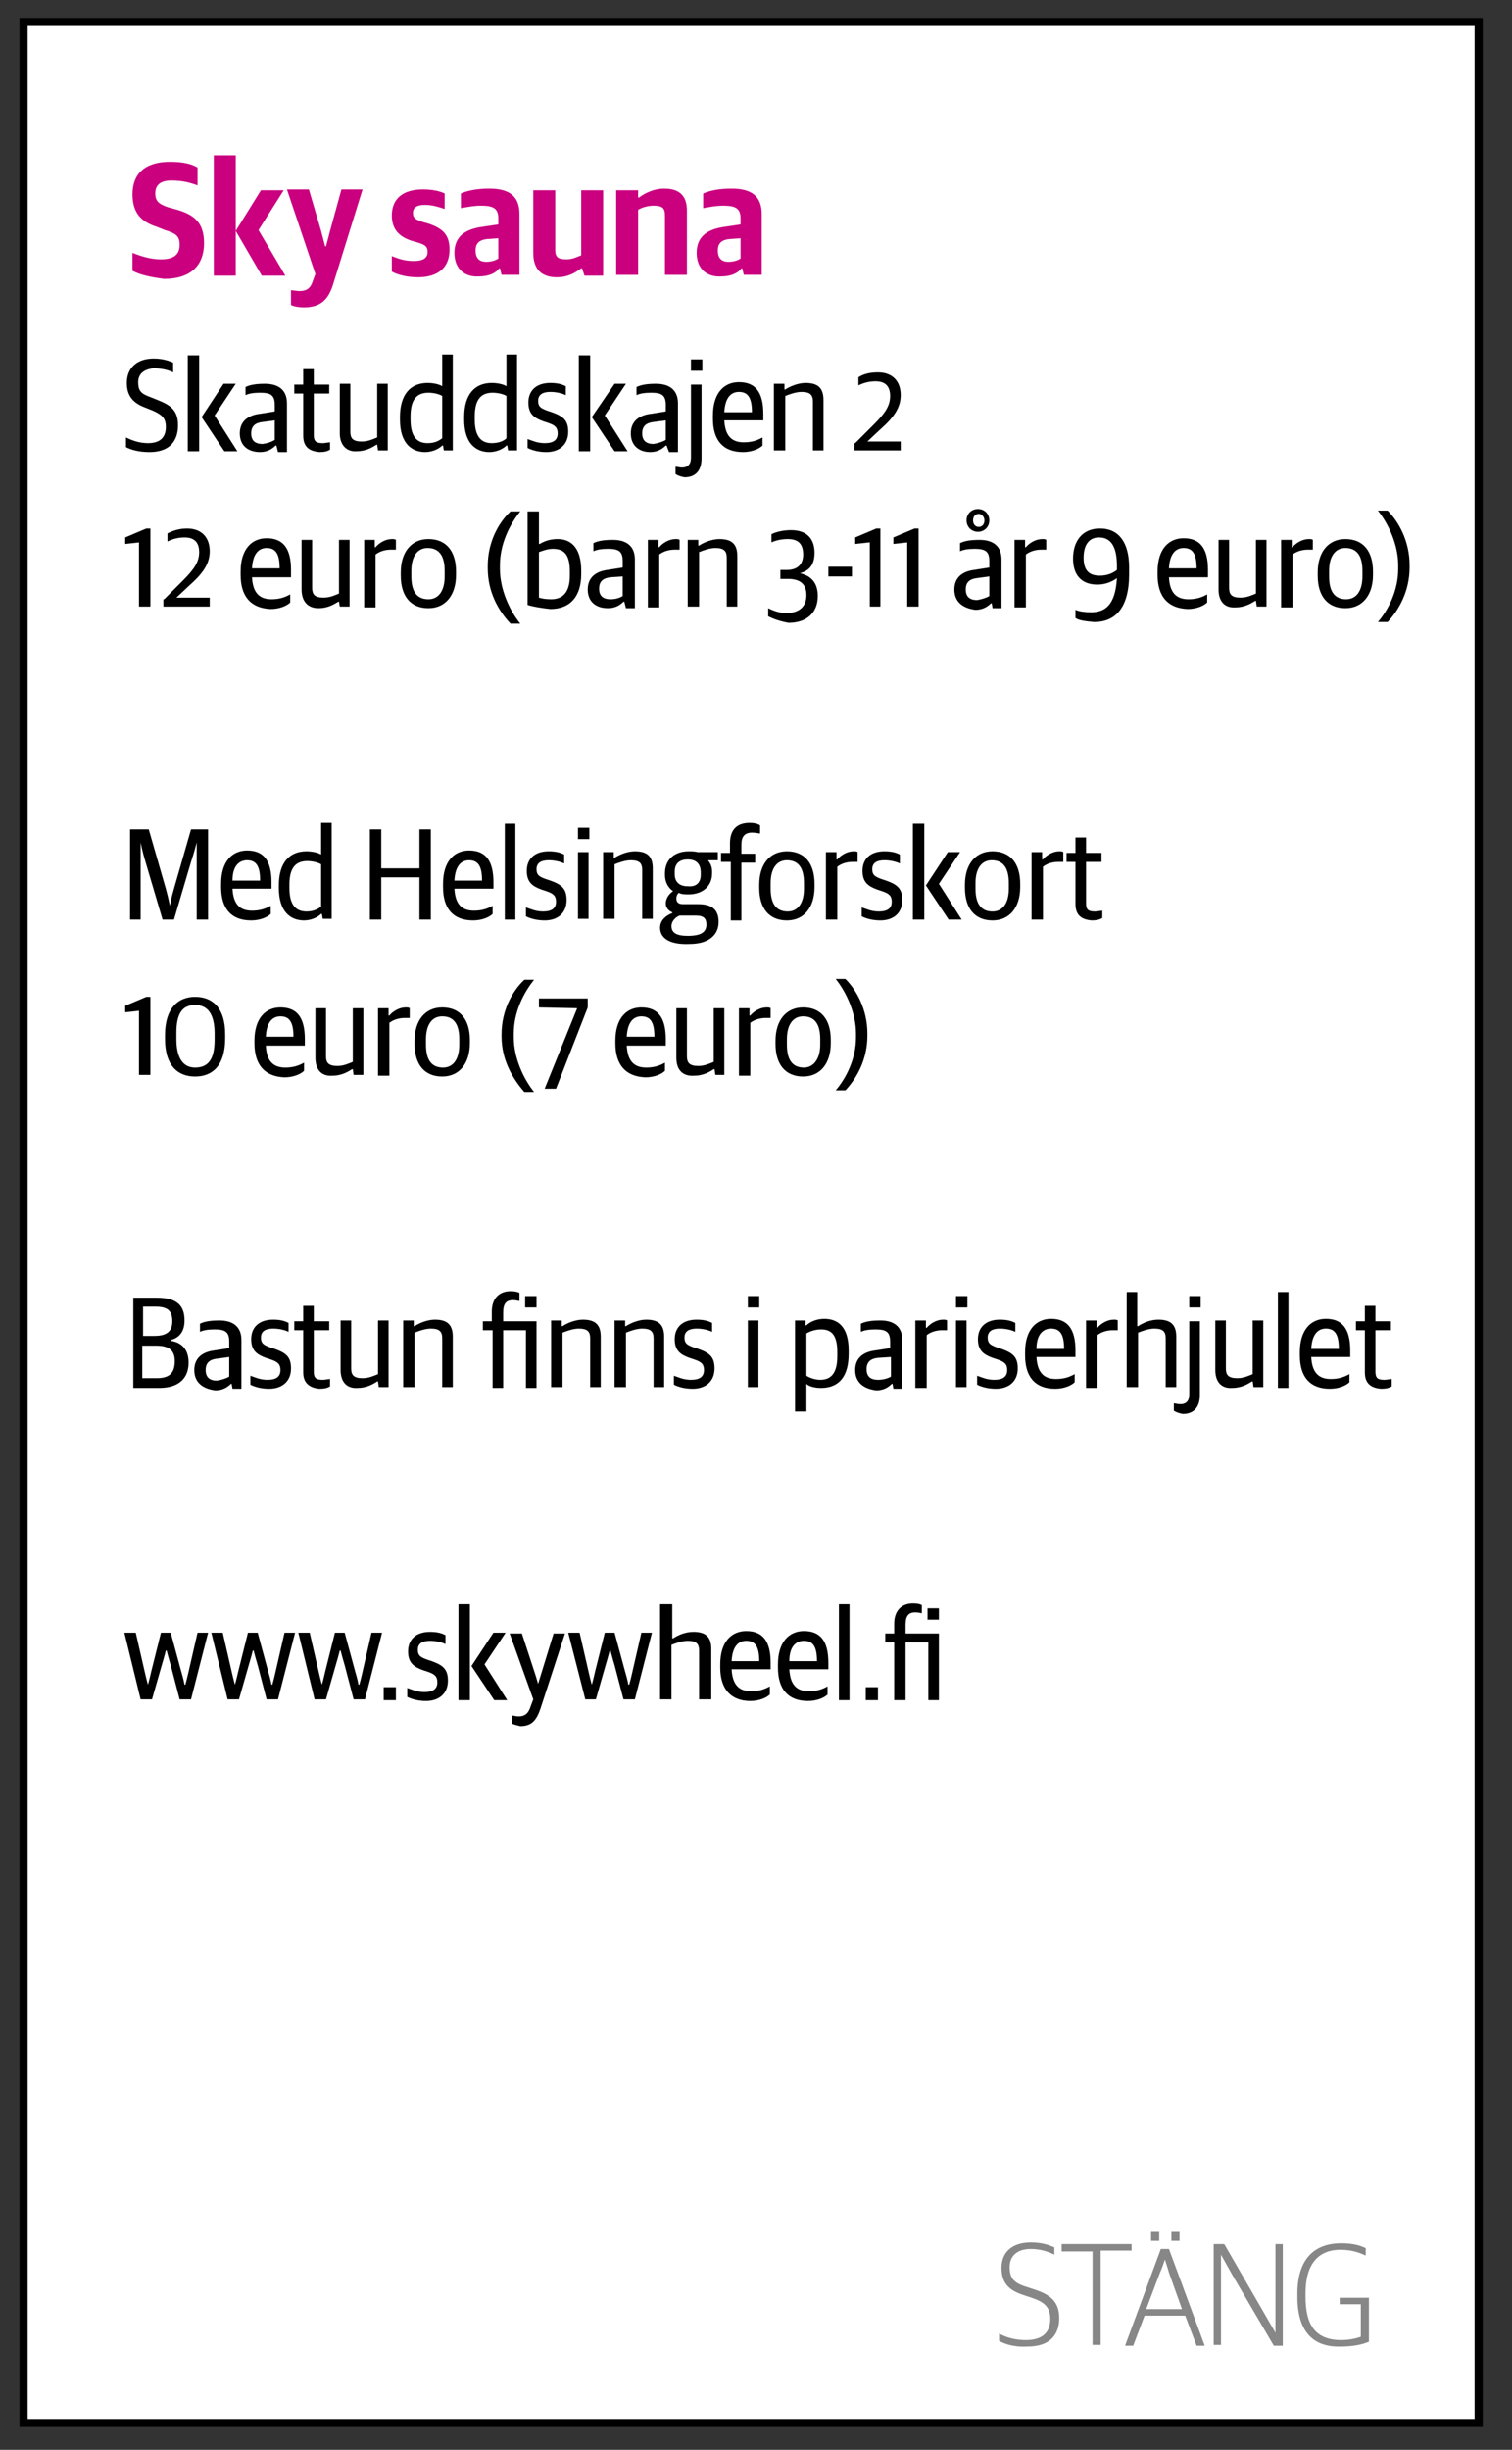 <?xml version="1.0" encoding="utf-8"?>
<!-- Generator: Adobe Illustrator 19.2.1, SVG Export Plug-In . SVG Version: 6.00 Build 0)  -->
<svg version="1.1" id="Lager_1" xmlns="http://www.w3.org/2000/svg" xmlns:xlink="http://www.w3.org/1999/xlink" x="0px" y="0px"
	 viewBox="0 0 186 301.3" style="enable-background:new 0 0 186 301.3;" xml:space="preserve">
<rect x="0" y="0" width="186" height="301.3" fill="#333333" stroke="none"/>
<style type="text/css">
	.st0{fill:#FFFFFF;stroke:#000000;stroke-miterlimit:10;}
	.st1{fill:#CA007F;}
	.st2{fill:#878787;}
</style>
<g>
	<rect x="2.9" y="2.7" class="st0" width="179" height="295.3"/>
	<g>
		<path d="M15.5,55v-1.2c0.8,0.4,1.7,0.7,2.7,0.7c1.5,0,2.2-0.7,2.2-2c0-1.1-0.5-1.5-1.6-2l-1-0.4c-1.3-0.5-2.2-1.3-2.2-3
			c0-1.8,1.2-3,3.3-3c1.2,0,1.9,0.3,2.4,0.5v1.2c-0.6-0.3-1.4-0.5-2.4-0.5C17.7,45.4,17,46,17,47c0,1,0.3,1.4,1.4,1.8l1,0.4
			c1.5,0.6,2.5,1.2,2.5,3.1c0,1.9-1,3.3-3.5,3.3C17,55.6,16.1,55.3,15.5,55z"/>
		<path d="M24.5,55.5h-1.4V43.7h1.4V55.5z M27.5,47.2H29l-2.6,3.9l2.8,4.4h-1.6l-2.8-4.2L27.5,47.2z"/>
		<path d="M29.5,53.3c0-1.4,0.9-2.2,2.4-2.4l1.9-0.3v-0.8c0-1.2-0.5-1.5-1.8-1.5c-0.8,0-1.4,0.1-1.8,0.3v-1c0.6-0.3,1.4-0.4,2.4-0.4
			c1.7,0,2.7,0.8,2.7,2.4v6h-1.1L34,54.8h-0.1c-0.4,0.4-1,0.8-1.9,0.8C30.5,55.6,29.5,54.8,29.5,53.3z M33.8,54.1v-2.4l-1.5,0.2
			c-0.9,0.1-1.4,0.5-1.4,1.4s0.5,1.3,1.4,1.3C33,54.5,33.5,54.3,33.8,54.1z"/>
		<path d="M37.3,53.6v-5.2h-1.1v-1.1h1.1v-1.9h1.3v1.9h1.9v1.1h-1.9v5.1c0,0.8,0.3,1,1.1,1c0.3,0,0.7-0.1,0.9-0.1v0.9
			c-0.3,0.2-0.7,0.3-1.3,0.3C38.1,55.5,37.3,55,37.3,53.6z"/>
		<path d="M41.8,53.3v-6.1h1.3v5.9c0,0.8,0.3,1.2,1.4,1.2c0.8,0,1.4-0.3,1.9-0.5v-6.6h1.3v8.2h-1.2l-0.1-0.7h-0.1
			c-0.6,0.4-1.4,0.8-2.4,0.8C42.6,55.6,41.8,54.7,41.8,53.3z"/>
		<path d="M49.2,51.6v-0.3c0-2.8,1.3-4.2,3.4-4.2c0.8,0,1.5,0.2,1.8,0.4v-3.9h1.3v11.8h-1.1l-0.1-0.6h-0.1c-0.4,0.4-1.2,0.8-2.1,0.8
			C50.7,55.6,49.2,54.6,49.2,51.6z M54.4,53.9v-5.2c-0.3-0.2-1-0.4-1.7-0.4c-1.4,0-2.2,0.8-2.2,2.9v0.4c0,2.1,0.8,2.9,2.1,2.9
			C53.5,54.5,54,54.2,54.4,53.9z"/>
		<path d="M57.1,51.6v-0.3c0-2.8,1.3-4.2,3.4-4.2c0.8,0,1.5,0.2,1.8,0.4v-3.9h1.3v11.8h-1.1l-0.1-0.6h-0.1c-0.4,0.4-1.2,0.8-2.1,0.8
			C58.6,55.6,57.1,54.6,57.1,51.6z M62.3,53.9v-5.2c-0.3-0.2-1-0.4-1.7-0.4c-1.4,0-2.2,0.8-2.2,2.9v0.4c0,2.1,0.8,2.9,2.1,2.9
			C61.4,54.5,62,54.2,62.3,53.9z"/>
		<path d="M64.9,55.1V54c0.6,0.2,1.2,0.5,2.1,0.5c1.1,0,1.6-0.4,1.6-1.2c0-0.7-0.3-1-1.2-1.3l-0.6-0.2c-1.1-0.4-1.8-0.9-1.8-2.3
			c0-1.4,0.9-2.4,2.7-2.4c1,0,1.5,0.2,1.9,0.4v1.1c-0.4-0.2-1.1-0.4-1.9-0.4c-0.9,0-1.5,0.3-1.5,1.1c0,0.7,0.3,0.9,1.1,1.2l0.6,0.2
			c1.4,0.5,2,1,2,2.4c0,1.6-1.1,2.5-2.7,2.5C66.3,55.6,65.5,55.4,64.9,55.1z"/>
		<path d="M72.6,55.5h-1.4V43.7h1.4V55.5z M75.6,47.2H77l-2.6,3.9l2.8,4.4h-1.6l-2.8-4.2L75.6,47.2z"/>
		<path d="M77.6,53.3c0-1.4,0.9-2.2,2.4-2.4l1.9-0.3v-0.8c0-1.2-0.5-1.5-1.8-1.5c-0.8,0-1.4,0.1-1.8,0.3v-1c0.6-0.3,1.4-0.4,2.4-0.4
			c1.7,0,2.7,0.8,2.7,2.4v6h-1.1L82,54.8h-0.1c-0.4,0.4-1,0.8-1.9,0.8C78.6,55.6,77.6,54.8,77.6,53.3z M81.9,54.1v-2.4l-1.5,0.2
			c-0.9,0.1-1.4,0.5-1.4,1.4s0.5,1.3,1.4,1.3C81,54.5,81.6,54.3,81.9,54.1z"/>
		<path d="M83.1,58.3v-0.9c0.2,0,0.5,0.1,0.8,0.1c0.7,0,1.1-0.4,1.1-1.2v-9h1.3v9.1c0,1.3-0.6,2.3-2.1,2.3
			C83.7,58.6,83.4,58.5,83.1,58.3z M85,44.2h1.4v1.4H85V44.2z"/>
		<path d="M87.7,51.5v-0.4c0-2.8,1.4-4.1,3.2-4.1c2,0,3,1.2,3,3.9v0.8h-4.8c0.1,1.9,0.9,2.7,2.4,2.7c0.9,0,1.6-0.2,2.3-0.6v1
			c-0.4,0.4-1.3,0.8-2.4,0.8C88.9,55.6,87.7,54.1,87.7,51.5z M89.1,50.7h3.4c0-1.8-0.5-2.5-1.6-2.5C90,48.2,89.2,48.8,89.1,50.7z"/>
		<path d="M95.2,47.2h1.3v0.7h0.1c0.6-0.4,1.6-0.8,2.5-0.8c1.5,0,2.2,0.6,2.2,2.1v6.2H100v-6c0-0.8-0.3-1.2-1.4-1.2
			c-0.7,0-1.5,0.3-2,0.5v6.7h-1.4V47.2z"/>
		<path d="M105.2,54.5l2.3-2.3c1.4-1.4,2-2.3,2-3.5c0-1.2-0.6-1.8-1.8-1.8c-0.8,0-1.5,0.2-2.1,0.5v-1c0.6-0.4,1.4-0.6,2.4-0.6
			c1.8,0,2.8,1.1,2.8,2.8c0,1.5-0.8,2.7-2.5,4.2l-1.6,1.5v0h4.1v1.1h-5.7V54.5z"/>
		<path d="M17.2,66.7l-1.8,0.2v-0.8l2.6-1.1h0.5v9.6h-1.4V66.7z"/>
		<path d="M20.2,73.7l2.3-2.3c1.4-1.4,2-2.3,2-3.5c0-1.2-0.6-1.8-1.8-1.8c-0.8,0-1.5,0.2-2.1,0.5v-1C21.2,65.3,22,65,23,65
			c1.8,0,2.8,1.1,2.8,2.8c0,1.5-0.8,2.7-2.5,4.2l-1.6,1.5v0h4.1v1.1h-5.7V73.7z"/>
		<path d="M29.6,70.7v-0.4c0-2.8,1.4-4.1,3.2-4.1c2,0,3,1.2,3,3.9V71H31c0.1,1.9,0.9,2.7,2.4,2.7c0.9,0,1.6-0.2,2.3-0.6v1
			c-0.4,0.4-1.3,0.8-2.4,0.8C30.8,74.8,29.6,73.3,29.6,70.7z M31,69.9h3.4c0-1.8-0.5-2.5-1.6-2.5C31.9,67.4,31.1,68,31,69.9z"/>
		<path d="M37.1,72.5v-6.1h1.3v5.9c0,0.8,0.3,1.2,1.4,1.2c0.8,0,1.4-0.3,1.9-0.5v-6.6H43v8.2h-1.2L41.7,74h-0.1
			c-0.6,0.4-1.4,0.8-2.4,0.8C37.8,74.8,37.1,73.9,37.1,72.5z"/>
		<path d="M44.8,66.4h1.3v0.9h0.1c0.4-0.5,1.2-1,2-1c0.2,0,0.4,0,0.5,0.1v1.2c-0.2,0-0.4,0-0.6,0c-0.7,0-1.4,0.2-1.9,0.6v6.5h-1.4
			V66.4z"/>
		<path d="M49.3,70.8v-0.4c0-2.5,1.3-4.1,3.4-4.1c2.2,0,3.4,1.5,3.4,4v0.4c0,2.5-1.3,4.1-3.4,4.1C50.5,74.8,49.3,73.3,49.3,70.8z
			 M54.7,70.9v-0.7c0-2-0.8-2.8-2.1-2.8c-1.3,0-2,1.1-2,2.8v0.7c0,2,0.8,2.8,2.1,2.8C54,73.7,54.7,72.6,54.7,70.9z"/>
		<path d="M60,69.9v-0.3c0-2.9,1.3-5.3,2.8-6.7h1.2c-1.3,1.6-2.5,4-2.5,6.6v0.5c0,2.5,1.2,5.1,2.5,6.7h-1.2
			C61.3,75.1,60,72.8,60,69.9z"/>
		<path d="M64.9,74.4V62.9h1.4v4h0.1c0.5-0.3,1.2-0.6,2.2-0.6c1.5,0,2.9,0.9,2.9,3.9v0.4c0,2.7-1.3,4.3-3.8,4.3
			C66.7,74.8,65.5,74.6,64.9,74.4z M70.1,70.8v-0.5c0-2.1-0.7-2.8-2.1-2.8c-0.7,0-1.4,0.3-1.7,0.4v5.6c0.3,0.1,0.8,0.2,1.5,0.2
			C69,73.7,70.1,73.1,70.1,70.8z"/>
		<path d="M72.3,72.5c0-1.4,0.9-2.2,2.4-2.4l1.9-0.3V69c0-1.2-0.5-1.5-1.8-1.5c-0.8,0-1.4,0.1-1.8,0.3v-1c0.6-0.3,1.4-0.4,2.4-0.4
			c1.7,0,2.7,0.8,2.7,2.4v6h-1.1L76.8,74h-0.1c-0.4,0.4-1,0.8-1.9,0.8C73.3,74.8,72.3,74,72.3,72.5z M76.6,73.3v-2.4L75.1,71
			c-0.9,0.1-1.4,0.5-1.4,1.4s0.5,1.3,1.4,1.3C75.8,73.7,76.3,73.5,76.6,73.3z"/>
		<path d="M79.7,66.4H81v0.9h0.1c0.4-0.5,1.2-1,2-1c0.2,0,0.4,0,0.5,0.1v1.2c-0.2,0-0.4,0-0.6,0c-0.7,0-1.4,0.2-1.9,0.6v6.5h-1.4
			V66.4z"/>
		<path d="M84.6,66.4h1.3v0.7H86c0.6-0.4,1.6-0.8,2.5-0.8c1.5,0,2.2,0.6,2.2,2.1v6.2h-1.3v-6c0-0.8-0.3-1.2-1.4-1.2
			c-0.7,0-1.5,0.3-2,0.5v6.7h-1.4V66.4z"/>
		<path d="M94.5,75.8v-1c0.6,0.3,1.4,0.6,2.2,0.6c1.5,0,2.5-0.7,2.5-2.2c0-1.4-0.8-2-2.3-2h-0.9v-1.1h0.8c1.2,0,2-0.6,2-1.9
			c0-1.4-0.7-1.9-1.9-1.9c-0.9,0-1.5,0.2-2,0.4v-1c0.6-0.3,1.5-0.5,2.4-0.5c1.9,0,2.9,1,2.9,2.8c0,1.4-0.6,2.2-1.8,2.5v0
			c1.3,0.3,2.2,1.1,2.2,2.8c0,2.1-1.4,3.3-3.6,3.3C95.9,76.4,95.1,76.1,94.5,75.8z"/>
		<path d="M101.9,69.7h2.9v1.2h-2.9V69.7z"/>
		<path d="M107,66.7l-1.8,0.2v-0.8l2.6-1.1h0.5v9.6H107V66.7z"/>
		<path d="M111.7,66.7l-1.8,0.2v-0.8l2.6-1.1h0.5v9.6h-1.4V66.7z"/>
		<path d="M117.4,72.5c0-1.4,0.9-2.2,2.4-2.4l1.9-0.3V69c0-1.2-0.5-1.5-1.8-1.5c-0.8,0-1.4,0.1-1.8,0.3v-1c0.6-0.3,1.4-0.4,2.4-0.4
			c1.7,0,2.7,0.8,2.7,2.4v6h-1.1l-0.1-0.6h-0.1c-0.4,0.4-1,0.8-1.9,0.8C118.4,74.8,117.4,74,117.4,72.5z M121.7,73.3v-2.4l-1.5,0.2
			c-0.9,0.1-1.4,0.5-1.4,1.4s0.5,1.3,1.4,1.3C120.8,73.7,121.4,73.5,121.7,73.3z M118.9,64c0-0.8,0.6-1.4,1.4-1.4
			c0.8,0,1.4,0.6,1.4,1.4c0,0.8-0.6,1.4-1.4,1.4C119.5,65.4,118.9,64.8,118.9,64z M121.1,64c0-0.4-0.3-0.8-0.7-0.8
			c-0.4,0-0.7,0.3-0.7,0.8c0,0.5,0.3,0.8,0.7,0.8C120.8,64.8,121.1,64.5,121.1,64z"/>
		<path d="M124.8,66.4h1.3v0.9h0.1c0.4-0.5,1.2-1,2-1c0.2,0,0.4,0,0.5,0.1v1.2c-0.2,0-0.4,0-0.6,0c-0.7,0-1.4,0.2-1.9,0.6v6.5h-1.4
			V66.4z"/>
		<path d="M132.3,76v-1c0.4,0.2,1.2,0.3,1.9,0.3c1.7,0,3-0.8,3.2-4.2c-0.5,0.4-1.4,0.8-2.4,0.8c-1.9,0-3-1.1-3-3.2
			c0-2.1,1.1-3.7,3.3-3.7c2.4,0,3.6,1.8,3.6,4.8v0.8c0,4.3-1.8,5.9-4.3,5.9C133.5,76.4,132.7,76.3,132.3,76z M137.4,70.1v-0.5
			c0-2.3-0.7-3.5-2.2-3.5c-1.3,0-1.9,1-1.9,2.5c0,1.7,0.8,2.2,2,2.2C136.2,70.8,136.9,70.5,137.4,70.1z"/>
		<path d="M142.4,70.7v-0.4c0-2.8,1.4-4.1,3.2-4.1c2,0,3,1.2,3,3.9V71h-4.8c0.1,1.9,0.9,2.7,2.4,2.7c0.9,0,1.6-0.2,2.3-0.6v1
			c-0.4,0.4-1.3,0.8-2.4,0.8C143.6,74.8,142.4,73.3,142.4,70.7z M143.8,69.9h3.4c0-1.8-0.5-2.5-1.6-2.5
			C144.7,67.4,143.9,68,143.8,69.9z"/>
		<path d="M149.9,72.5v-6.1h1.3v5.9c0,0.8,0.3,1.2,1.4,1.2c0.8,0,1.4-0.3,1.9-0.5v-6.6h1.3v8.2h-1.2l-0.1-0.7h-0.1
			c-0.6,0.4-1.4,0.8-2.4,0.8C150.6,74.8,149.9,73.9,149.9,72.5z"/>
		<path d="M157.6,66.4h1.3v0.9h0.1c0.4-0.5,1.2-1,2-1c0.2,0,0.4,0,0.5,0.1v1.2c-0.2,0-0.4,0-0.6,0c-0.7,0-1.4,0.2-1.9,0.6v6.5h-1.4
			V66.4z"/>
		<path d="M162.1,70.8v-0.4c0-2.5,1.3-4.1,3.4-4.1c2.2,0,3.4,1.5,3.4,4v0.4c0,2.5-1.3,4.1-3.4,4.1C163.3,74.8,162.1,73.3,162.1,70.8
			z M167.6,70.9v-0.7c0-2-0.8-2.8-2.1-2.8c-1.3,0-2,1.1-2,2.8v0.7c0,2,0.8,2.8,2.1,2.8C166.9,73.7,167.6,72.6,167.6,70.9z"/>
		<path d="M172,70v-0.5c0-2.5-1.2-5.1-2.5-6.7h1.2c1.4,1.4,2.7,3.8,2.7,6.7v0.3c0,2.9-1.3,5.2-2.7,6.7h-1.2
			C170.8,75,172,72.6,172,70z"/>
		<path d="M16.2,102h2.1l2.1,7.3c0.3,1.1,0.5,2.1,0.5,2.1h0c0,0,0.2-1.1,0.5-2.1l2.1-7.3h2.1v11.1h-1.4v-6.6c0-1.4,0-2.9,0-2.9h0
			c0,0-0.3,1.2-0.7,2.4l-2.1,7.1h-1.4l-2.1-7.1c-0.4-1.3-0.6-2.4-0.6-2.4h0c0,0,0,1.4,0,2.9v6.6h-1.3V102z"/>
		<path d="M27.2,109.1v-0.4c0-2.8,1.4-4.1,3.2-4.1c2,0,3,1.2,3,3.9v0.8h-4.8c0.1,1.9,0.9,2.7,2.4,2.7c0.9,0,1.6-0.2,2.3-0.6v1
			c-0.4,0.4-1.3,0.8-2.4,0.8C28.4,113.2,27.2,111.7,27.2,109.1z M28.6,108.3H32c0-1.8-0.5-2.5-1.6-2.5
			C29.5,105.8,28.6,106.4,28.6,108.3z"/>
		<path d="M34.3,109.2v-0.3c0-2.8,1.3-4.2,3.4-4.2c0.8,0,1.5,0.2,1.8,0.4v-3.9h1.3v11.8h-1.1l-0.1-0.6h-0.1
			c-0.4,0.4-1.2,0.8-2.1,0.8C35.8,113.2,34.3,112.2,34.3,109.2z M39.5,111.5v-5.2c-0.3-0.2-1-0.4-1.7-0.4c-1.4,0-2.2,0.8-2.2,2.9
			v0.4c0,2.1,0.8,2.9,2.1,2.9C38.6,112.1,39.1,111.8,39.5,111.5z"/>
		<path d="M45.5,102h1.4v4.8h4.7V102H53v11.1h-1.4v-5.2h-4.7v5.2h-1.4V102z"/>
		<path d="M54.5,109.1v-0.4c0-2.8,1.4-4.1,3.2-4.1c2,0,3,1.2,3,3.9v0.8h-4.8c0.1,1.9,0.9,2.7,2.4,2.7c0.9,0,1.6-0.2,2.3-0.6v1
			c-0.4,0.4-1.3,0.8-2.4,0.8C55.7,113.2,54.5,111.7,54.5,109.1z M55.9,108.3h3.4c0-1.8-0.5-2.5-1.6-2.5
			C56.8,105.8,56,106.4,55.9,108.3z"/>
		<path d="M62.1,101.3h1.3v11.8h-1.3V101.3z"/>
		<path d="M64.7,112.7v-1.1c0.6,0.2,1.2,0.5,2.1,0.5c1.1,0,1.6-0.4,1.6-1.2c0-0.7-0.3-1-1.2-1.3l-0.6-0.2c-1.1-0.4-1.8-0.9-1.8-2.3
			c0-1.4,0.9-2.4,2.7-2.4c1,0,1.5,0.2,1.9,0.4v1.1c-0.4-0.2-1.1-0.4-1.9-0.4c-0.9,0-1.5,0.3-1.5,1.1c0,0.7,0.3,0.9,1.1,1.2l0.6,0.2
			c1.4,0.5,2,1,2,2.4c0,1.6-1.1,2.5-2.7,2.5C66.1,113.2,65.3,113,64.7,112.7z"/>
		<path d="M71.1,101.8h1.4v1.4h-1.4V101.8z M71.1,104.8h1.3v8.2h-1.3V104.8z"/>
		<path d="M74.2,104.8h1.3v0.7h0.1c0.6-0.4,1.6-0.8,2.5-0.8c1.5,0,2.2,0.6,2.2,2.1v6.2H79v-6c0-0.8-0.3-1.2-1.4-1.2
			c-0.7,0-1.5,0.3-2,0.5v6.7h-1.4V104.8z"/>
		<path d="M81.2,114.1c0-0.9,0.7-1.5,1.5-1.8v-0.1c-0.5-0.2-0.8-0.6-0.8-1.1s0.3-1.1,0.9-1.5c-0.6-0.4-1-1.1-1-2v-0.2
			c0-1.7,1.2-2.7,2.9-2.7c0.4,0,0.8,0,1.1,0.1h2.5v1h-1.2c0.3,0.4,0.5,0.8,0.5,1.4v0.2c0,1.7-1.3,2.6-2.9,2.6c-0.4,0-0.9,0-1.2-0.2
			c-0.2,0.2-0.3,0.4-0.3,0.7c0,0.4,0.2,0.7,0.8,0.7h1.9c1.6,0,2.5,0.6,2.5,2.2c0,1.5-1.1,2.7-3.6,2.7
			C82.4,116.2,81.2,115.4,81.2,114.1z M86.9,113.7c0-0.7-0.3-1.1-1.3-1.1h-2c-0.5,0.2-1,0.7-1,1.3c0,0.8,0.6,1.2,2,1.2
			C86.3,115.1,86.9,114.6,86.9,113.7z M86.2,107.6v-0.3c0-1.1-0.6-1.6-1.6-1.6c-1,0-1.6,0.5-1.6,1.5v0.3c0,1,0.6,1.5,1.6,1.5
			C85.6,109.1,86.2,108.6,86.2,107.6z"/>
		<path d="M89.8,106h-1.1v-1.1h1.1v-1.2c0-1.7,0.9-2.5,2.4-2.5c0.6,0,1,0.1,1.3,0.3v1c-0.2,0-0.5-0.1-1-0.1c-0.9,0-1.3,0.5-1.3,1.5
			v1.1h1.7v1.1h-1.7v7.1h-1.3V106z"/>
		<path d="M93.4,109.2v-0.4c0-2.5,1.3-4.1,3.4-4.1c2.2,0,3.4,1.5,3.4,4v0.4c0,2.5-1.3,4.1-3.4,4.1C94.6,113.2,93.4,111.7,93.4,109.2
			z M98.9,109.3v-0.7c0-2-0.8-2.8-2.1-2.8c-1.3,0-2,1.1-2,2.8v0.7c0,2,0.8,2.8,2.1,2.8C98.2,112.1,98.9,111,98.9,109.3z"/>
		<path d="M101.6,104.8h1.3v0.9h0.1c0.4-0.5,1.2-1,2-1c0.2,0,0.4,0,0.5,0.1v1.2c-0.2,0-0.4,0-0.6,0c-0.7,0-1.4,0.2-1.9,0.6v6.5h-1.4
			V104.8z"/>
		<path d="M106,112.7v-1.1c0.6,0.2,1.2,0.5,2.1,0.5c1.1,0,1.6-0.4,1.6-1.2c0-0.7-0.3-1-1.2-1.3l-0.6-0.2c-1.1-0.4-1.8-0.9-1.8-2.3
			c0-1.4,0.9-2.4,2.7-2.4c1,0,1.5,0.2,1.9,0.4v1.1c-0.4-0.2-1.1-0.4-1.9-0.4c-0.9,0-1.5,0.3-1.5,1.1c0,0.7,0.3,0.9,1.1,1.2l0.6,0.2
			c1.4,0.5,2,1,2,2.4c0,1.6-1.1,2.5-2.7,2.5C107.4,113.2,106.6,113,106,112.7z"/>
		<path d="M113.7,113.1h-1.4v-11.8h1.4V113.1z M116.6,104.8h1.5l-2.6,3.9l2.8,4.4h-1.6l-2.8-4.2L116.6,104.8z"/>
		<path d="M118.7,109.2v-0.4c0-2.5,1.3-4.1,3.4-4.1c2.2,0,3.4,1.5,3.4,4v0.4c0,2.5-1.3,4.1-3.4,4.1
			C119.9,113.2,118.7,111.7,118.7,109.2z M124.1,109.3v-0.7c0-2-0.8-2.8-2.1-2.8c-1.3,0-2,1.1-2,2.8v0.7c0,2,0.8,2.8,2.1,2.8
			C123.4,112.1,124.1,111,124.1,109.3z"/>
		<path d="M126.9,104.8h1.3v0.9h0.1c0.4-0.5,1.2-1,2-1c0.2,0,0.4,0,0.5,0.1v1.2c-0.2,0-0.4,0-0.6,0c-0.7,0-1.4,0.2-1.9,0.6v6.5h-1.4
			V104.8z"/>
		<path d="M132.3,111.2V106h-1.1v-1.1h1.1v-1.9h1.3v1.9h1.9v1.1h-1.9v5.1c0,0.8,0.3,1,1.1,1c0.3,0,0.7-0.1,0.9-0.1v0.9
			c-0.3,0.2-0.7,0.3-1.3,0.3C133.1,113.1,132.3,112.6,132.3,111.2z"/>
		<path d="M17.2,124.3l-1.8,0.2v-0.8l2.6-1.1h0.5v9.6h-1.4V124.3z"/>
		<path d="M20.3,127.8v-0.5c0-3.3,1.6-4.7,3.7-4.7c2.1,0,3.7,1.3,3.7,4.6v0.5c0,3.4-1.6,4.7-3.7,4.7
			C21.9,132.4,20.3,131.1,20.3,127.8z M26.4,127.9v-0.8c0-2.3-0.8-3.5-2.4-3.5s-2.3,1.1-2.3,3.4v0.8c0,2.3,0.8,3.5,2.3,3.5
			C25.6,131.3,26.4,130.3,26.4,127.9z"/>
		<path d="M31.3,128.3V128c0-2.8,1.4-4.1,3.2-4.1c2,0,3,1.2,3,3.9v0.8h-4.8c0.1,1.9,0.9,2.7,2.4,2.7c0.9,0,1.6-0.2,2.3-0.6v1
			c-0.4,0.4-1.3,0.8-2.4,0.8C32.5,132.4,31.3,130.9,31.3,128.3z M32.7,127.5h3.4c0-1.8-0.5-2.5-1.6-2.5
			C33.6,125,32.8,125.6,32.7,127.5z"/>
		<path d="M38.8,130.1V124h1.3v5.9c0,0.8,0.3,1.2,1.4,1.2c0.8,0,1.4-0.3,1.9-0.5V124h1.3v8.2h-1.2l-0.1-0.7h-0.1
			c-0.6,0.4-1.4,0.8-2.4,0.8C39.5,132.4,38.8,131.5,38.8,130.1z"/>
		<path d="M46.5,124h1.3v0.9h0.1c0.4-0.5,1.2-1,2-1c0.2,0,0.4,0,0.5,0.1v1.2c-0.2,0-0.4,0-0.6,0c-0.7,0-1.4,0.2-1.9,0.6v6.5h-1.4
			V124z"/>
		<path d="M51,128.4V128c0-2.5,1.3-4.1,3.4-4.1c2.2,0,3.4,1.5,3.4,4v0.4c0,2.5-1.3,4.1-3.4,4.1C52.2,132.4,51,130.9,51,128.4z
			 M56.5,128.5v-0.7c0-2-0.8-2.8-2.1-2.8c-1.3,0-2,1.1-2,2.8v0.7c0,2,0.8,2.8,2.1,2.8C55.8,131.3,56.5,130.2,56.5,128.5z"/>
		<path d="M61.7,127.5v-0.3c0-2.9,1.3-5.3,2.8-6.7h1.2c-1.3,1.6-2.5,4-2.5,6.6v0.5c0,2.5,1.2,5.1,2.5,6.7h-1.2
			C63.1,132.7,61.7,130.4,61.7,127.5z"/>
		<path d="M71,124L71,124l-4.7-0.1v-1.1h6v1.1l-3.9,10h-1.4L71,124z"/>
		<path d="M75.7,128.3V128c0-2.8,1.4-4.1,3.2-4.1c2,0,3,1.2,3,3.9v0.8h-4.8c0.1,1.9,0.9,2.7,2.4,2.7c0.9,0,1.6-0.2,2.3-0.6v1
			c-0.4,0.4-1.3,0.8-2.4,0.8C76.9,132.4,75.7,130.9,75.7,128.3z M77.1,127.5h3.4c0-1.8-0.5-2.5-1.6-2.5
			C78,125,77.2,125.6,77.1,127.5z"/>
		<path d="M83.2,130.1V124h1.3v5.9c0,0.8,0.3,1.2,1.4,1.2c0.8,0,1.4-0.3,1.9-0.5V124h1.3v8.2H88l-0.1-0.7h-0.1
			c-0.6,0.4-1.4,0.8-2.4,0.8C83.9,132.4,83.2,131.5,83.2,130.1z"/>
		<path d="M90.9,124h1.3v0.9h0.1c0.4-0.5,1.2-1,2-1c0.2,0,0.4,0,0.5,0.1v1.2c-0.2,0-0.4,0-0.6,0c-0.7,0-1.4,0.2-1.9,0.6v6.5h-1.4
			V124z"/>
		<path d="M95.4,128.4V128c0-2.5,1.3-4.1,3.4-4.1c2.2,0,3.4,1.5,3.4,4v0.4c0,2.5-1.3,4.1-3.4,4.1C96.6,132.4,95.4,130.9,95.4,128.4z
			 M100.9,128.5v-0.7c0-2-0.8-2.8-2.1-2.8c-1.3,0-2,1.1-2,2.8v0.7c0,2,0.8,2.8,2.1,2.8C100.1,131.3,100.9,130.2,100.9,128.5z"/>
		<path d="M105.3,127.6v-0.5c0-2.5-1.2-5.1-2.5-6.7h1.2c1.4,1.4,2.7,3.8,2.7,6.7v0.3c0,2.9-1.3,5.2-2.7,6.7h-1.2
			C104.1,132.6,105.3,130.2,105.3,127.6z"/>
		<path d="M16.2,159.6h3.1c2.5,0,3.4,1,3.4,2.8c0,1.2-0.5,2.1-1.7,2.4v0.1c1.3,0.2,2.2,1,2.2,2.7c0,1.9-1.2,3.1-3.6,3.1h-3.2V159.6z
			 M19,164.3c1.3,0,2.2-0.4,2.2-1.8c0-1.4-0.7-1.8-2.1-1.8h-1.5v3.6H19z M19.3,169.5c1.6,0,2.2-0.7,2.2-2.1c0-1.4-0.8-1.9-2.3-1.9
			h-1.7v4H19.3z"/>
		<path d="M23.9,168.5c0-1.4,0.9-2.2,2.4-2.4l1.9-0.3V165c0-1.2-0.5-1.5-1.8-1.5c-0.8,0-1.4,0.1-1.8,0.3v-1c0.6-0.3,1.4-0.4,2.4-0.4
			c1.7,0,2.7,0.8,2.7,2.4v6h-1.1l-0.1-0.6h-0.1c-0.4,0.4-1,0.8-1.9,0.8C24.9,170.8,23.9,170,23.9,168.5z M28.2,169.3v-2.4l-1.5,0.2
			c-0.9,0.1-1.4,0.5-1.4,1.4s0.5,1.3,1.4,1.3C27.3,169.7,27.9,169.5,28.2,169.3z"/>
		<path d="M30.8,170.3v-1.1c0.6,0.2,1.2,0.5,2.1,0.5c1.1,0,1.6-0.4,1.6-1.2c0-0.7-0.3-1-1.2-1.3l-0.6-0.2c-1.1-0.4-1.8-0.9-1.8-2.3
			c0-1.4,0.9-2.4,2.7-2.4c1,0,1.5,0.2,1.9,0.4v1.1c-0.4-0.2-1.1-0.4-1.9-0.4c-0.9,0-1.5,0.3-1.5,1.1c0,0.7,0.3,0.9,1.1,1.2l0.6,0.2
			c1.4,0.5,2,1,2,2.4c0,1.6-1.1,2.5-2.7,2.5C32.2,170.8,31.4,170.6,30.8,170.3z"/>
		<path d="M37.3,168.8v-5.2h-1.1v-1.1h1.1v-1.9h1.3v1.9h1.9v1.1h-1.9v5.1c0,0.8,0.3,1,1.1,1c0.3,0,0.7-0.1,0.9-0.1v0.9
			c-0.3,0.2-0.7,0.3-1.3,0.3C38.2,170.7,37.3,170.2,37.3,168.8z"/>
		<path d="M41.9,168.5v-6.1h1.3v5.9c0,0.8,0.3,1.2,1.4,1.2c0.8,0,1.4-0.3,1.9-0.5v-6.6h1.3v8.2h-1.2l-0.1-0.7h-0.1
			c-0.6,0.4-1.4,0.8-2.4,0.8C42.6,170.8,41.9,169.9,41.9,168.5z"/>
		<path d="M49.6,162.4h1.3v0.7H51c0.6-0.4,1.6-0.8,2.5-0.8c1.5,0,2.2,0.6,2.2,2.1v6.2h-1.3v-6c0-0.8-0.3-1.2-1.4-1.2
			c-0.7,0-1.5,0.3-2,0.5v6.7h-1.4V162.4z"/>
		<path d="M60.5,163.6h-1.1v-1.1h1.1v-1.2c0-1.7,1-2.5,2.3-2.5c0.6,0,0.9,0.1,1.1,0.2v1c-0.2,0-0.4-0.1-0.8-0.1
			c-0.8,0-1.2,0.4-1.2,1.5v1.1H66v8.2h-1.3v-7.1h-2.8v7.1h-1.3V163.6z M64.6,159.4H66v1.4h-1.4V159.4z"/>
		<path d="M67.8,162.4h1.3v0.7h0.1c0.6-0.4,1.6-0.8,2.5-0.8c1.5,0,2.2,0.6,2.2,2.1v6.2h-1.3v-6c0-0.8-0.3-1.2-1.4-1.2
			c-0.7,0-1.5,0.3-2,0.5v6.7h-1.4V162.4z"/>
		<path d="M75.6,162.4h1.3v0.7H77c0.6-0.4,1.6-0.8,2.5-0.8c1.5,0,2.2,0.6,2.2,2.1v6.2h-1.3v-6c0-0.8-0.3-1.2-1.4-1.2
			c-0.7,0-1.5,0.3-2,0.5v6.7h-1.4V162.4z"/>
		<path d="M82.9,170.3v-1.1c0.6,0.2,1.2,0.5,2.1,0.5c1.1,0,1.6-0.4,1.6-1.2c0-0.7-0.3-1-1.2-1.3l-0.6-0.2c-1.1-0.4-1.8-0.9-1.8-2.3
			c0-1.4,0.9-2.4,2.7-2.4c1,0,1.5,0.2,1.9,0.4v1.1c-0.4-0.2-1.1-0.4-1.9-0.4c-0.9,0-1.5,0.3-1.5,1.1c0,0.7,0.3,0.9,1.1,1.2l0.6,0.2
			c1.4,0.5,2,1,2,2.4c0,1.6-1.1,2.5-2.7,2.5C84.3,170.8,83.5,170.6,82.9,170.3z"/>
		<path d="M92,159.4h1.4v1.4H92V159.4z M92,162.4h1.3v8.2H92V162.4z"/>
		<path d="M97.8,162.4h1.3v0.6h0.1c0.4-0.4,1.2-0.8,2.2-0.8c1.7,0,3,1,3,3.9v0.4c0,2.8-1.2,4.2-3.4,4.2c-0.8,0-1.5-0.2-1.8-0.5v3.4
			h-1.4V162.4z M103,166.8v-0.5c0-2.1-0.7-2.8-2-2.8c-0.8,0-1.5,0.3-1.8,0.5v5.2c0.3,0.2,1,0.5,1.7,0.5
			C102.3,169.7,103,168.8,103,166.8z"/>
		<path d="M105.2,168.5c0-1.4,0.9-2.2,2.4-2.4l1.9-0.3V165c0-1.2-0.5-1.5-1.8-1.5c-0.8,0-1.4,0.1-1.8,0.3v-1
			c0.6-0.3,1.4-0.4,2.4-0.4c1.7,0,2.7,0.8,2.7,2.4v6h-1.1l-0.1-0.6h-0.1c-0.4,0.4-1,0.8-1.9,0.8C106.2,170.8,105.2,170,105.2,168.5z
			 M109.6,169.3v-2.4L108,167c-0.9,0.1-1.4,0.5-1.4,1.4s0.5,1.3,1.4,1.3C108.7,169.7,109.3,169.5,109.6,169.3z"/>
		<path d="M112.6,162.4h1.3v0.9h0.1c0.4-0.5,1.2-1,2-1c0.2,0,0.4,0,0.5,0.1v1.2c-0.2,0-0.4,0-0.6,0c-0.7,0-1.4,0.2-1.9,0.6v6.5h-1.4
			V162.4z"/>
		<path d="M117.6,159.4h1.4v1.4h-1.4V159.4z M117.6,162.4h1.3v8.2h-1.3V162.4z"/>
		<path d="M120.2,170.3v-1.1c0.6,0.2,1.2,0.5,2.1,0.5c1.1,0,1.6-0.4,1.6-1.2c0-0.7-0.3-1-1.2-1.3l-0.6-0.2c-1.1-0.4-1.8-0.9-1.8-2.3
			c0-1.4,0.9-2.4,2.7-2.4c1,0,1.5,0.2,1.9,0.4v1.1c-0.4-0.2-1.1-0.4-1.9-0.4c-0.9,0-1.5,0.3-1.5,1.1c0,0.7,0.3,0.9,1.1,1.2l0.6,0.2
			c1.4,0.5,2,1,2,2.4c0,1.6-1.1,2.5-2.7,2.5C121.6,170.8,120.8,170.6,120.2,170.3z"/>
		<path d="M126.1,166.7v-0.4c0-2.8,1.4-4.1,3.2-4.1c2,0,3,1.2,3,3.9v0.8h-4.8c0.1,1.9,0.9,2.7,2.4,2.7c0.9,0,1.6-0.2,2.3-0.6v1
			c-0.4,0.4-1.3,0.8-2.4,0.8C127.3,170.8,126.1,169.3,126.1,166.7z M127.5,165.9h3.4c0-1.8-0.5-2.5-1.6-2.5
			C128.4,163.4,127.5,164,127.5,165.9z"/>
		<path d="M133.6,162.4h1.3v0.9h0.1c0.4-0.5,1.2-1,2-1c0.2,0,0.4,0,0.5,0.1v1.2c-0.2,0-0.4,0-0.6,0c-0.7,0-1.4,0.2-1.9,0.6v6.5h-1.4
			V162.4z"/>
		<path d="M138.5,158.9h1.4v4.2h0.1c0.6-0.4,1.5-0.8,2.5-0.8c1.5,0,2.2,0.6,2.2,2.1v6.2h-1.3v-6c0-0.8-0.3-1.2-1.4-1.2
			c-0.7,0-1.5,0.3-2,0.5v6.7h-1.4V158.9z"/>
		<path d="M144.4,173.5v-0.9c0.2,0,0.5,0.1,0.8,0.1c0.7,0,1.1-0.4,1.1-1.2v-9h1.3v9.1c0,1.3-0.6,2.3-2.1,2.3
			C145,173.8,144.7,173.7,144.4,173.5z M146.3,159.4h1.4v1.4h-1.4V159.4z"/>
		<path d="M149.5,168.5v-6.1h1.3v5.9c0,0.8,0.3,1.2,1.4,1.2c0.8,0,1.4-0.3,1.9-0.5v-6.6h1.3v8.2h-1.2l-0.1-0.7h-0.1
			c-0.6,0.4-1.4,0.8-2.4,0.8C150.2,170.8,149.5,169.9,149.5,168.5z"/>
		<path d="M157.2,158.9h1.3v11.8h-1.3V158.9z"/>
		<path d="M159.9,166.7v-0.4c0-2.8,1.4-4.1,3.2-4.1c2,0,3,1.2,3,3.9v0.8h-4.8c0.1,1.9,0.9,2.7,2.4,2.7c0.9,0,1.6-0.2,2.3-0.6v1
			c-0.4,0.4-1.3,0.8-2.4,0.8C161.1,170.8,159.9,169.3,159.9,166.7z M161.3,165.9h3.4c0-1.8-0.5-2.5-1.6-2.5
			C162.2,163.4,161.4,164,161.3,165.9z"/>
		<path d="M167.9,168.8v-5.2h-1.1v-1.1h1.1v-1.9h1.3v1.9h1.9v1.1h-1.9v5.1c0,0.8,0.3,1,1.1,1c0.3,0,0.7-0.1,0.9-0.1v0.9
			c-0.3,0.2-0.7,0.3-1.3,0.3C168.7,170.7,167.9,170.2,167.9,168.8z"/>
		<path d="M15.3,200.8h1.4l1.1,4.8c0.2,0.9,0.4,1.6,0.4,1.6h0c0,0,0.2-0.7,0.4-1.6l1.2-4.8h1.2l1.3,4.8c0.3,1,0.4,1.6,0.4,1.6h0.1
			c0,0,0.2-0.7,0.4-1.6l1.1-4.8h1.3l-2.1,8.2h-1.4l-1.1-4.2c-0.3-1-0.5-1.8-0.5-1.8h-0.1c0,0-0.2,0.8-0.5,1.8l-1.2,4.2h-1.4
			L15.3,200.8z"/>
		<path d="M26,200.8h1.4l1.1,4.8c0.2,0.9,0.4,1.6,0.4,1.6h0c0,0,0.2-0.7,0.4-1.6l1.2-4.8h1.2l1.3,4.8c0.3,1,0.4,1.6,0.4,1.6h0.1
			c0,0,0.2-0.7,0.4-1.6l1.1-4.8h1.3l-2.1,8.2h-1.4l-1.1-4.2c-0.3-1-0.5-1.8-0.5-1.8h-0.1c0,0-0.2,0.8-0.5,1.8l-1.2,4.2h-1.4
			L26,200.8z"/>
		<path d="M36.7,200.8h1.4l1.1,4.8c0.2,0.9,0.4,1.6,0.4,1.6h0c0,0,0.2-0.7,0.4-1.6l1.2-4.8h1.2l1.3,4.8c0.3,1,0.4,1.6,0.4,1.6h0.1
			c0,0,0.2-0.7,0.4-1.6l1.1-4.8H47l-2.1,8.2h-1.4l-1.1-4.2c-0.3-1-0.5-1.8-0.5-1.8h-0.1c0,0-0.2,0.8-0.5,1.8l-1.2,4.2h-1.4
			L36.7,200.8z"/>
		<path d="M47.2,207.5h1.5v1.6h-1.5V207.5z"/>
		<path d="M50.1,208.7v-1.1c0.6,0.2,1.2,0.5,2.1,0.5c1.1,0,1.6-0.4,1.6-1.2c0-0.7-0.3-1-1.2-1.3l-0.6-0.2c-1.1-0.4-1.8-0.9-1.8-2.3
			c0-1.4,0.9-2.4,2.7-2.4c1,0,1.5,0.2,1.9,0.4v1.1c-0.4-0.2-1.1-0.4-1.9-0.4c-0.9,0-1.5,0.3-1.5,1.1c0,0.7,0.3,0.9,1.1,1.2l0.6,0.2
			c1.4,0.5,2,1,2,2.4c0,1.6-1.1,2.5-2.7,2.5C51.5,209.2,50.7,209,50.1,208.7z"/>
		<path d="M57.8,209.1h-1.4v-11.8h1.4V209.1z M60.7,200.8h1.5l-2.6,3.9l2.8,4.4h-1.6l-2.8-4.2L60.7,200.8z"/>
		<path d="M63,212V211c0.2,0,0.5,0.1,0.8,0.1c0.7,0,1.2-0.3,1.5-1.3l0.3-0.8l-2.9-8.1h1.5l1.7,5.2c0.2,0.7,0.3,1,0.3,1h0
			c0,0,0.1-0.4,0.3-1l1.6-5.2h1.4l-3,9.2c-0.5,1.5-1.1,2.2-2.5,2.2C63.6,212.2,63.2,212.1,63,212z"/>
		<path d="M69.9,200.8h1.4l1.1,4.8c0.2,0.9,0.4,1.6,0.4,1.6h0c0,0,0.2-0.7,0.4-1.6l1.2-4.8h1.2l1.3,4.8c0.3,1,0.4,1.6,0.4,1.6h0.1
			c0,0,0.2-0.7,0.4-1.6l1.1-4.8h1.3l-2.1,8.2h-1.4l-1.1-4.2c-0.3-1-0.5-1.8-0.5-1.8H75c0,0-0.2,0.8-0.5,1.8l-1.2,4.2H72L69.9,200.8z
			"/>
		<path d="M81.3,197.3h1.4v4.2h0.1c0.6-0.4,1.5-0.8,2.5-0.8c1.5,0,2.2,0.6,2.2,2.1v6.2H86v-6c0-0.8-0.3-1.2-1.4-1.2
			c-0.7,0-1.5,0.3-2,0.5v6.7h-1.4V197.3z"/>
		<path d="M88.6,205.1v-0.4c0-2.8,1.4-4.1,3.2-4.1c2,0,3,1.2,3,3.9v0.8H90c0.1,1.9,0.9,2.7,2.4,2.7c0.9,0,1.6-0.2,2.3-0.6v1
			c-0.4,0.4-1.3,0.8-2.4,0.8C89.9,209.2,88.6,207.7,88.6,205.1z M90,204.3h3.4c0-1.8-0.5-2.5-1.6-2.5
			C90.9,201.8,90.1,202.4,90,204.3z"/>
		<path d="M95.7,205.1v-0.4c0-2.8,1.4-4.1,3.2-4.1c2,0,3,1.2,3,3.9v0.8h-4.8c0.1,1.9,0.9,2.7,2.4,2.7c0.9,0,1.6-0.2,2.3-0.6v1
			c-0.4,0.4-1.3,0.8-2.4,0.8C96.9,209.2,95.7,207.7,95.7,205.1z M97.1,204.3h3.4c0-1.8-0.5-2.5-1.6-2.5
			C98,201.8,97.1,202.4,97.1,204.3z"/>
		<path d="M103.2,197.3h1.3v11.8h-1.3V197.3z"/>
		<path d="M106.5,207.5h1.5v1.6h-1.5V207.5z"/>
		<path d="M110,202h-1.1v-1.1h1.1v-1.2c0-1.7,1-2.5,2.3-2.5c0.6,0,0.9,0.1,1.1,0.2v1c-0.2,0-0.4-0.1-0.8-0.1c-0.8,0-1.2,0.4-1.2,1.5
			v1.1h4.1v8.2h-1.3V202h-2.8v7.1H110V202z M114.1,197.8h1.4v1.4h-1.4V197.8z"/>
	</g>
	<g>
		<g>
			<path class="st1" d="M16.3,33.3v-2.2c1,0.4,2.2,0.8,3.5,0.8c1.6,0,2.3-0.6,2.3-1.8c0-1.1-0.5-1.4-1.8-1.8l-1-0.4
				c-1.9-0.6-3-1.7-3-4c0-2.5,1.5-4,4.6-4c1.8,0,2.7,0.3,3.4,0.7v2.2c-0.8-0.3-1.8-0.6-3.2-0.6c-1.3,0-2,0.5-2,1.6
				c0,0.9,0.4,1.3,1.6,1.7l1.1,0.3c2,0.6,3.3,1.5,3.3,4.1c0,2.7-1.6,4.4-4.9,4.4C18.6,34.1,17.2,33.8,16.3,33.3z"/>
			<path class="st1" d="M29,33.9h-2.7V19.1H29v9.3l3.1-5h2.8l-3.1,4.9l3.3,5.6h-2.9L29,28.4V33.9z"/>
			<path class="st1" d="M35.8,37.5v-1.8c0.3,0,0.7,0.1,1,0.1c0.9,0,1.4-0.3,1.7-1.3l0.3-0.8l-3.5-10.4H38l1.5,5.1
				c0.2,0.8,0.5,1.9,0.5,1.9h0.1c0,0,0.3-1.1,0.5-1.9l1.4-5.1h2.6L41,34.9c-0.6,2-1.6,2.9-3.6,2.9C36.8,37.8,36.1,37.7,35.8,37.5z"
				/>
			<path class="st1" d="M48.2,33.4v-1.9c0.8,0.3,1.5,0.6,2.7,0.6c1.2,0,1.7-0.4,1.7-1.1c0-0.7-0.3-0.9-1.3-1.2l-0.7-0.2
				c-1.5-0.5-2.4-1.4-2.4-3.1c0-2,1.3-3.2,3.8-3.2c1.2,0,2.1,0.2,2.7,0.5v1.9c-0.6-0.2-1.5-0.5-2.4-0.5c-1,0-1.5,0.3-1.5,1
				c0,0.6,0.3,0.8,1.2,1.1l0.7,0.2c1.8,0.6,2.6,1.4,2.6,3.2c0,2.2-1.4,3.4-3.9,3.4C50.1,34.1,48.9,33.8,48.2,33.4z"/>
			<path class="st1" d="M55.9,31.1c0-2,1.3-2.9,3.4-3.2l2-0.3v-0.7c0-1.2-0.5-1.6-2.1-1.6c-1,0-1.9,0.2-2.5,0.3v-1.8
				c0.9-0.4,2.1-0.6,3.5-0.6c2.4,0,3.7,0.9,3.7,3.1v7.5h-2.2l-0.2-0.8h-0.1c-0.4,0.6-1.3,1-2.5,1C57.2,34.1,55.9,33.1,55.9,31.1z
				 M61.3,31.8v-2.5l-1.4,0.1c-0.9,0.1-1.4,0.5-1.4,1.4c0,1,0.5,1.4,1.3,1.4C60.5,32.2,61,32,61.3,31.8z"/>
			<path class="st1" d="M65.6,31.1v-7.7h2.7v7.3c0,0.9,0.3,1.2,1.4,1.2c0.7,0,1.3-0.3,1.8-0.5v-8h2.7v10.5h-2.3L71.6,33h-0.1
				c-0.8,0.6-1.7,1.1-3,1.1C66.6,34.1,65.6,33.1,65.6,31.1z"/>
			<path class="st1" d="M75.9,23.4h2.6v0.9h0.1c0.8-0.6,1.9-1.1,3.1-1.1c1.8,0,2.8,0.8,2.8,2.7v7.9h-2.7v-7.3c0-0.9-0.3-1.2-1.4-1.2
				c-0.7,0-1.4,0.2-1.9,0.5v8h-2.7V23.4z"/>
			<path class="st1" d="M85.7,31.1c0-2,1.3-2.9,3.4-3.2l2-0.3v-0.7c0-1.2-0.5-1.6-2.1-1.6c-1,0-1.9,0.2-2.5,0.3v-1.8
				c0.9-0.4,2.1-0.6,3.5-0.6c2.4,0,3.7,0.9,3.7,3.1v7.5h-2.2l-0.2-0.8h-0.1c-0.4,0.6-1.3,1-2.5,1C87,34.1,85.7,33.1,85.7,31.1z
				 M91.1,31.8v-2.5l-1.4,0.1c-0.9,0.1-1.4,0.5-1.4,1.4c0,1,0.5,1.4,1.3,1.4C90.3,32.2,90.8,32,91.1,31.8z"/>
		</g>
	</g>
	<g>
		<path class="st2" d="M122.9,287.9V287c0.9,0.5,2,0.8,3.3,0.8c2.1,0,3-1,3-2.6c0-1.5-0.8-2.1-2.3-2.6l-0.9-0.3
			c-1.9-0.6-2.8-1.5-2.8-3.4c0-1.8,1.2-3.1,3.6-3.1c1.4,0,2.2,0.3,2.9,0.6v0.9c-0.6-0.3-1.6-0.7-2.9-0.7c-1.7,0-2.6,0.9-2.6,2.2
			c0,1.4,0.5,2,2.2,2.5l0.9,0.3c1.8,0.6,3,1.4,3,3.5c0,2.1-1.2,3.5-3.9,3.5C124.8,288.7,123.6,288.3,122.9,287.9z"/>
		<path class="st2" d="M134.4,276.9h-3.8V276h8.6v0.8h-3.8v11.6h-1V276.9z"/>
		<path class="st2" d="M142.8,276.6h1l4.4,11.9h-1l-1.4-3.7h-5l-1.4,3.7h-1L142.8,276.6z M142.7,279.5l-1.7,4.5h4.4l-1.6-4.5
			c-0.1-0.4-0.5-1.6-0.5-1.6h0C143.3,277.9,142.9,279.1,142.7,279.5z M141.6,274.5h1v1.1h-1V274.5z M144.1,274.5h1v1.1h-1V274.5z"/>
		<path class="st2" d="M149.4,276h1.2l4.8,8.3c0.4,0.7,1.5,2.6,1.5,2.6h0V276h0.9v12.5h-1.1l-5.1-8.7c-0.4-0.7-1.4-2.5-1.4-2.5h0
			v11.1h-0.9V276z"/>
		<path class="st2" d="M159.6,282.5v-0.4c0-4.4,2.2-6.2,5.4-6.2c1.5,0,2.4,0.3,3,0.6v0.9c-0.7-0.3-1.6-0.7-3.1-0.7
			c-3,0-4.3,2.1-4.3,5.3v0.5c0,3.3,1.1,5.3,4.4,5.3c1,0,1.8-0.2,2.4-0.4v-4h-2.6v-0.8h3.6v5.4c-0.9,0.4-2.1,0.6-3.5,0.6
			C161.5,288.7,159.6,286.7,159.6,282.5z"/>
	</g>
</g>
</svg>
